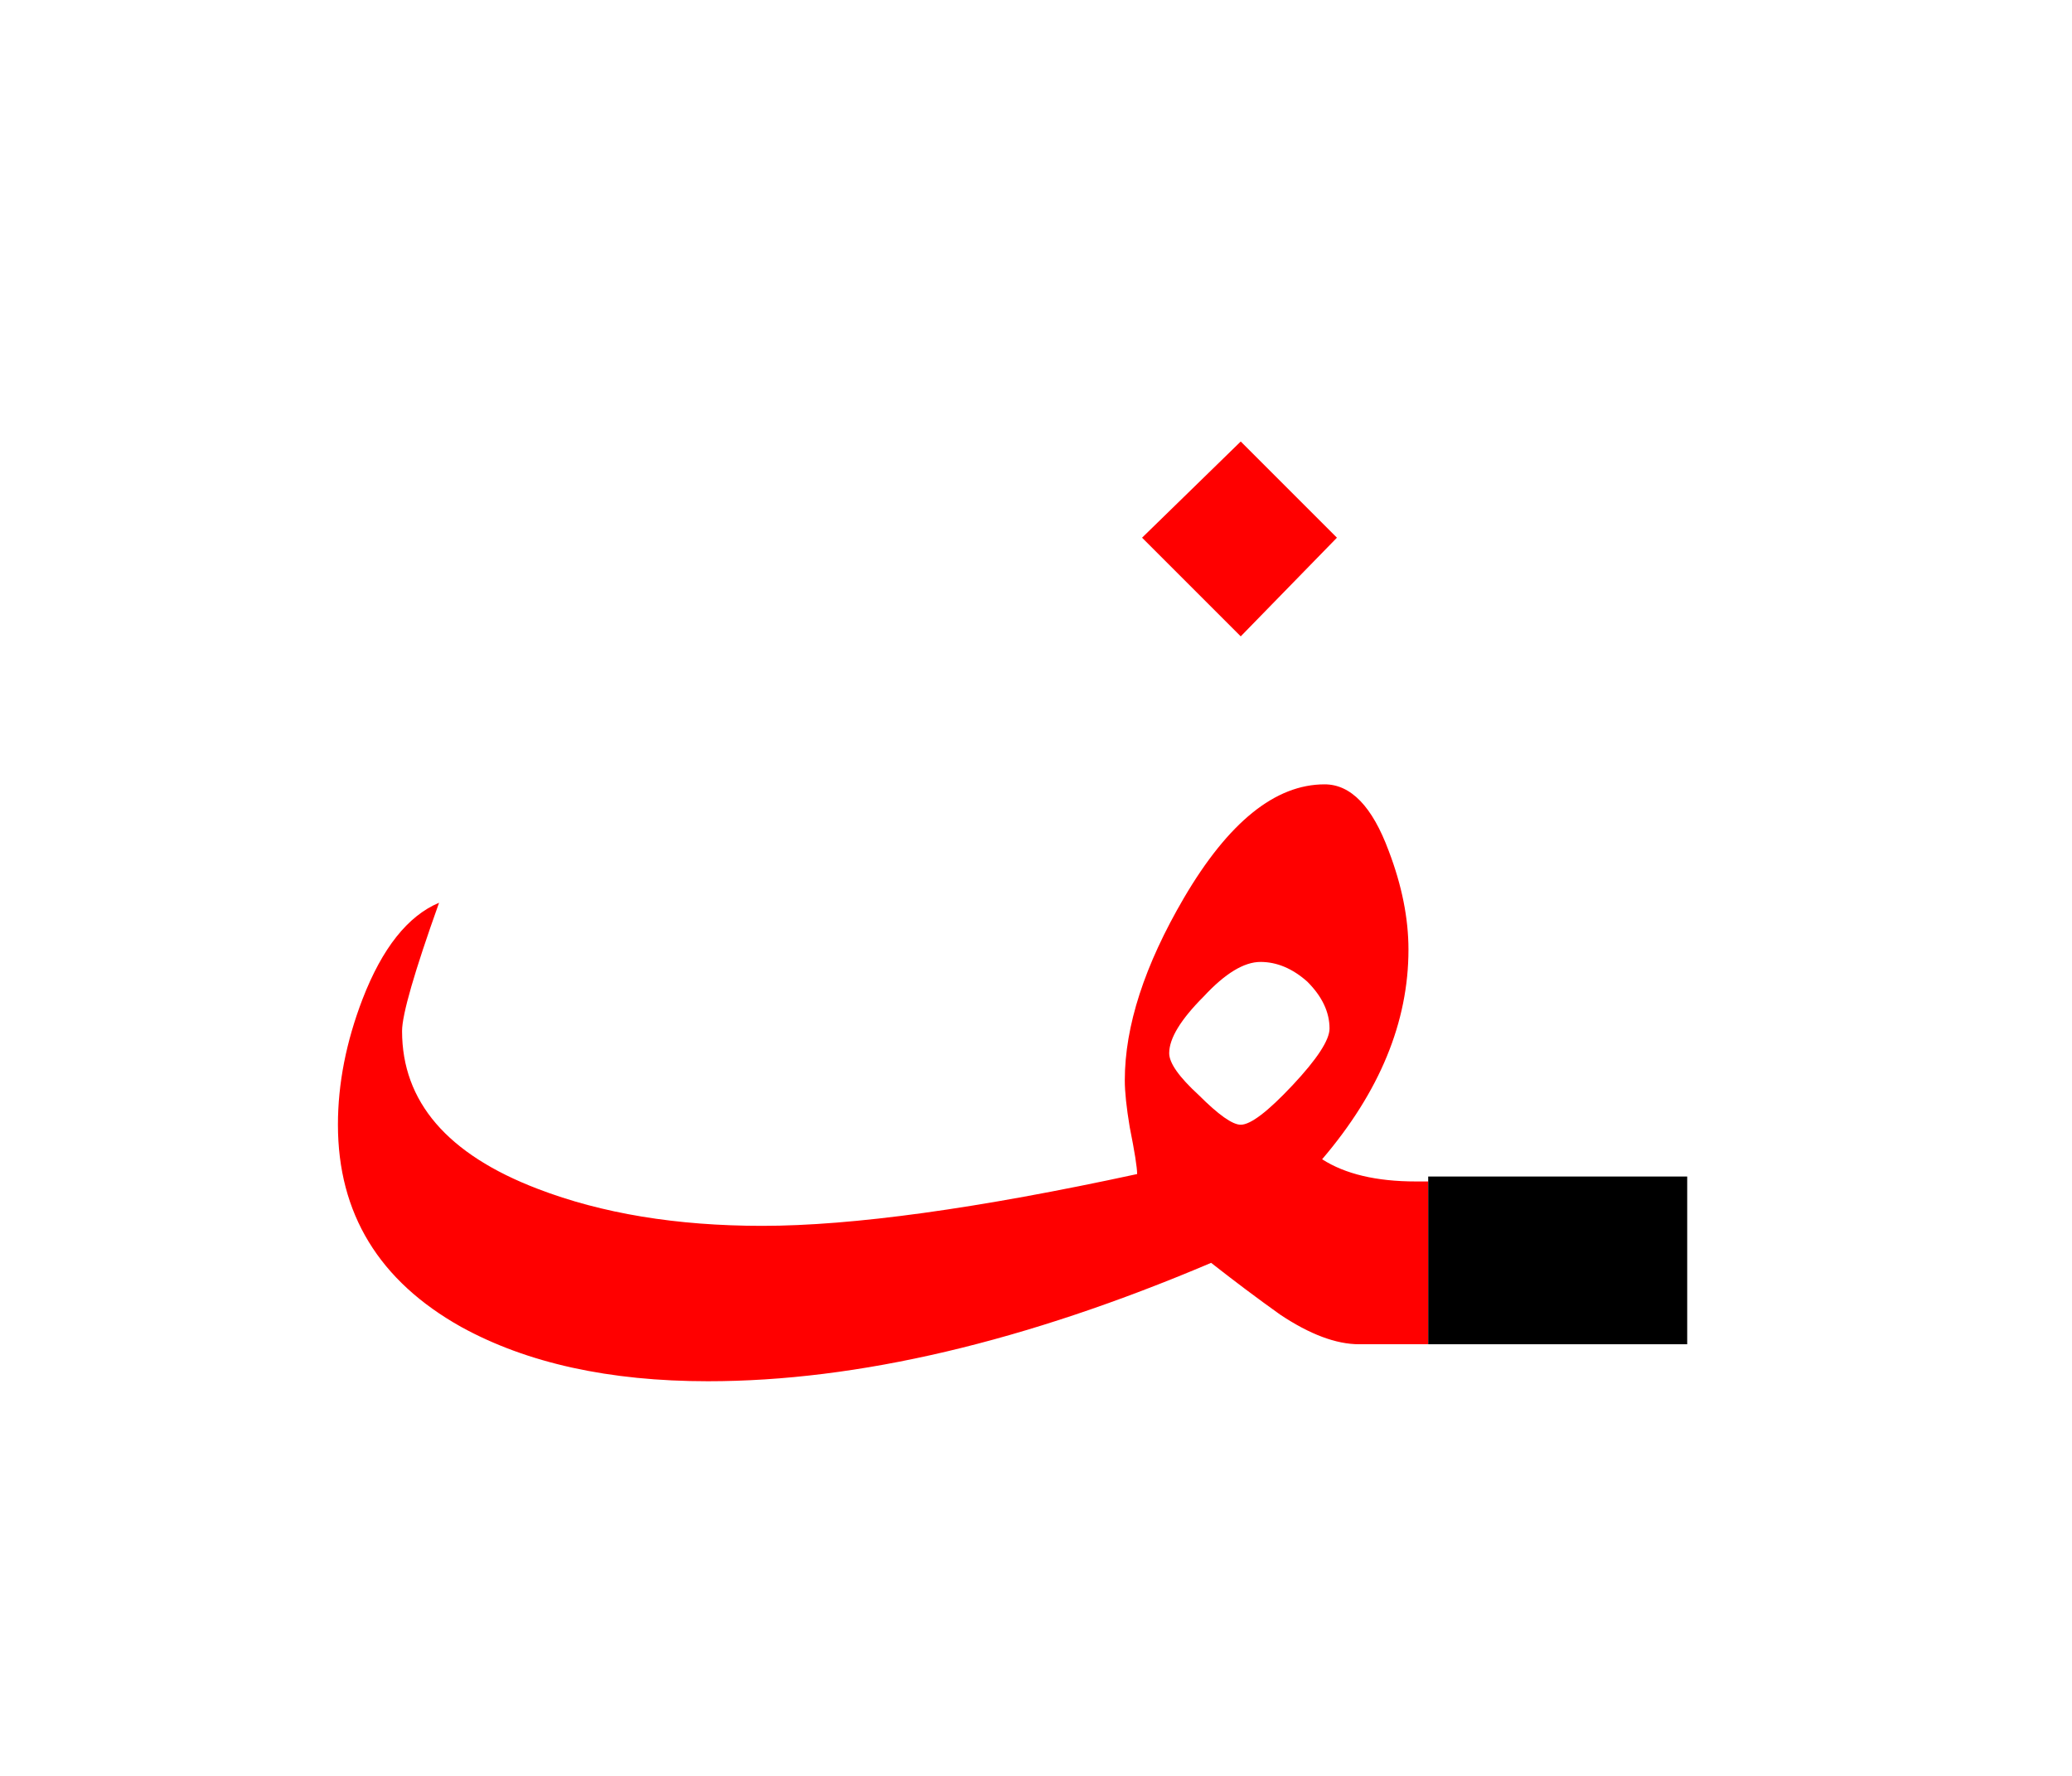 <?xml version="1.0" encoding="UTF-8" standalone="no"?><!DOCTYPE svg PUBLIC "-//W3C//DTD SVG 1.1//EN" "http://www.w3.org/Graphics/SVG/1.1/DTD/svg11.dtd"><svg width="100%" height="100%" viewBox="0 0 42 36" version="1.1" xmlns="http://www.w3.org/2000/svg" xmlns:xlink="http://www.w3.org/1999/xlink" xml:space="preserve" xmlns:serif="http://www.serif.com/" style="fill-rule:evenodd;clip-rule:evenodd;stroke-linejoin:round;stroke-miterlimit:2;"><g><path d="M28.15,17.25c0.267,0.7 0.4,1.367 0.4,2c-0,1.467 -0.583,2.883 -1.75,4.25c0.467,0.3 1.1,0.45 1.9,0.45l0.25,0l-0,3.3l-1.4,0c-0.467,0 -1,-0.2 -1.6,-0.6c-0.467,-0.333 -0.933,-0.683 -1.4,-1.05c-3.767,1.6 -7.167,2.4 -10.2,2.4c-2,0 -3.667,-0.367 -5,-1.1c-1.667,-0.933 -2.5,-2.3 -2.5,-4.1c-0,-0.833 0.167,-1.683 0.5,-2.55c0.4,-1.033 0.917,-1.683 1.55,-1.95c-0.5,1.4 -0.75,2.267 -0.75,2.6c-0,1.433 0.917,2.5 2.75,3.2c1.3,0.5 2.817,0.75 4.55,0.75c1.833,0 4.367,-0.35 7.6,-1.05c-0,-0.133 -0.05,-0.45 -0.15,-0.95c-0.067,-0.4 -0.1,-0.717 -0.1,-0.95c-0,-1.1 0.4,-2.333 1.2,-3.7c0.9,-1.533 1.85,-2.3 2.85,-2.3c0.533,0 0.967,0.45 1.3,1.35Zm-1.65,2.65c-0.3,-0.267 -0.617,-0.4 -0.95,-0.4c-0.333,-0 -0.717,0.233 -1.15,0.7c-0.467,0.467 -0.7,0.85 -0.7,1.15c-0,0.2 0.2,0.483 0.6,0.85c0.4,0.4 0.683,0.6 0.85,0.6c0.2,-0 0.55,-0.267 1.05,-0.8c0.5,-0.533 0.75,-0.917 0.75,-1.15c-0,-0.333 -0.15,-0.65 -0.45,-0.95Z" style="fill:#f00;"/><path d="M23.15,10.9l2,2l1.95,-2l-1.95,-1.95l-2,1.95Z" style="fill:#f00;"/><rect x="28.95" y="23.85" width="5.25" height="3.4"/></g></svg>